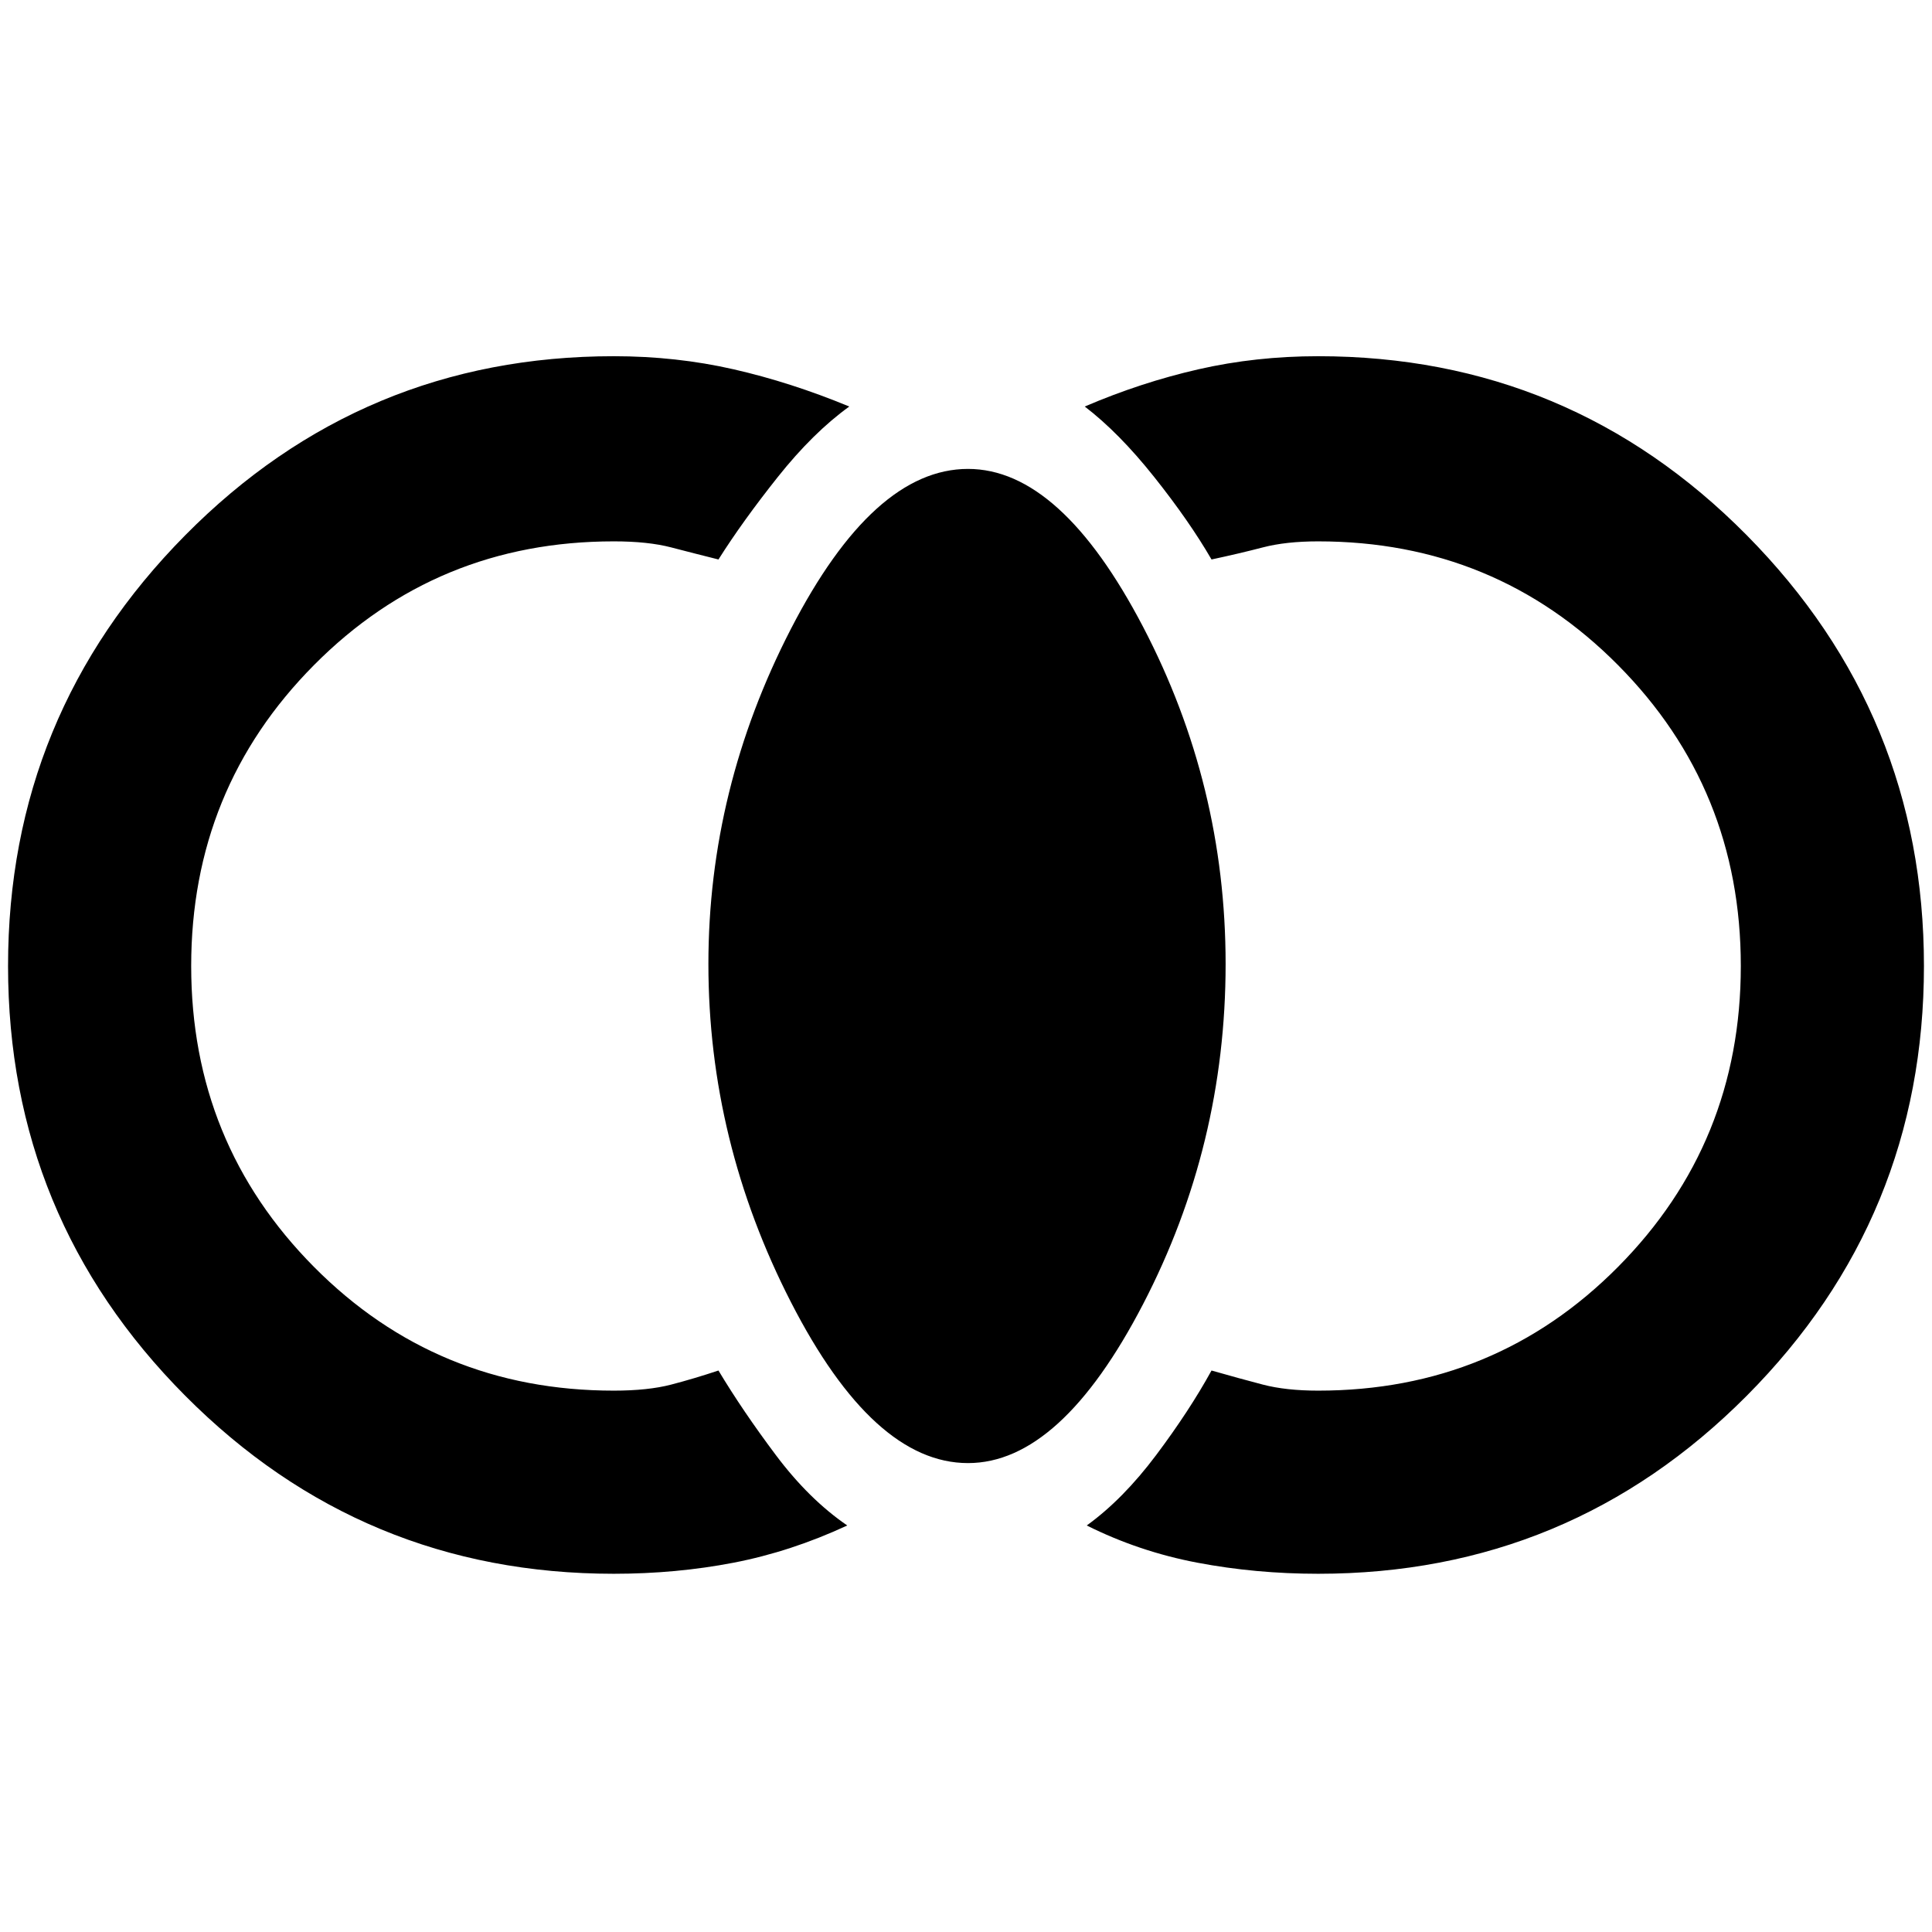 <svg xmlns="http://www.w3.org/2000/svg" height="48" width="48"><path d="M32.75 39.1q-1.55 0-3-.275T27 37.9q.9-.65 1.725-1.75.825-1.1 1.375-2.1.7.2 1.275.35.575.15 1.375.15 4.4 0 7.45-3.075T43.25 24q0-4.4-3.05-7.475-3.05-3.075-7.45-3.075-.8 0-1.375.15t-1.275.3q-.55-.95-1.425-2.05-.875-1.1-1.725-1.75 1.4-.6 2.825-.925Q31.2 8.85 32.75 8.85q6.25 0 10.65 4.45T47.8 24q0 6.25-4.4 10.675Q39 39.1 32.75 39.1Zm-8.7-2.75q-2.35 0-4.4-4-2.05-4-2.05-8.4 0-4.35 2.05-8.325 2.05-3.975 4.4-3.975 2.3 0 4.35 3.925t2.05 8.375q0 4.5-2.05 8.45-2.05 3.95-4.35 3.95Zm-8.8 2.75Q9 39.1 4.6 34.675T.2 24q0-6.25 4.4-10.7Q9 8.85 15.25 8.85q1.55 0 2.975.325t2.875.925q-.9.65-1.775 1.75-.875 1.1-1.475 2.05-.6-.15-1.175-.3-.575-.15-1.425-.15-4.4 0-7.45 3.075T4.75 24q0 4.4 3.05 7.475 3.05 3.075 7.45 3.075.85 0 1.425-.15.575-.15 1.175-.35.6 1 1.425 2.1.825 1.1 1.775 1.75-1.4.65-2.825.925-1.425.275-2.975.275Z"/></svg>